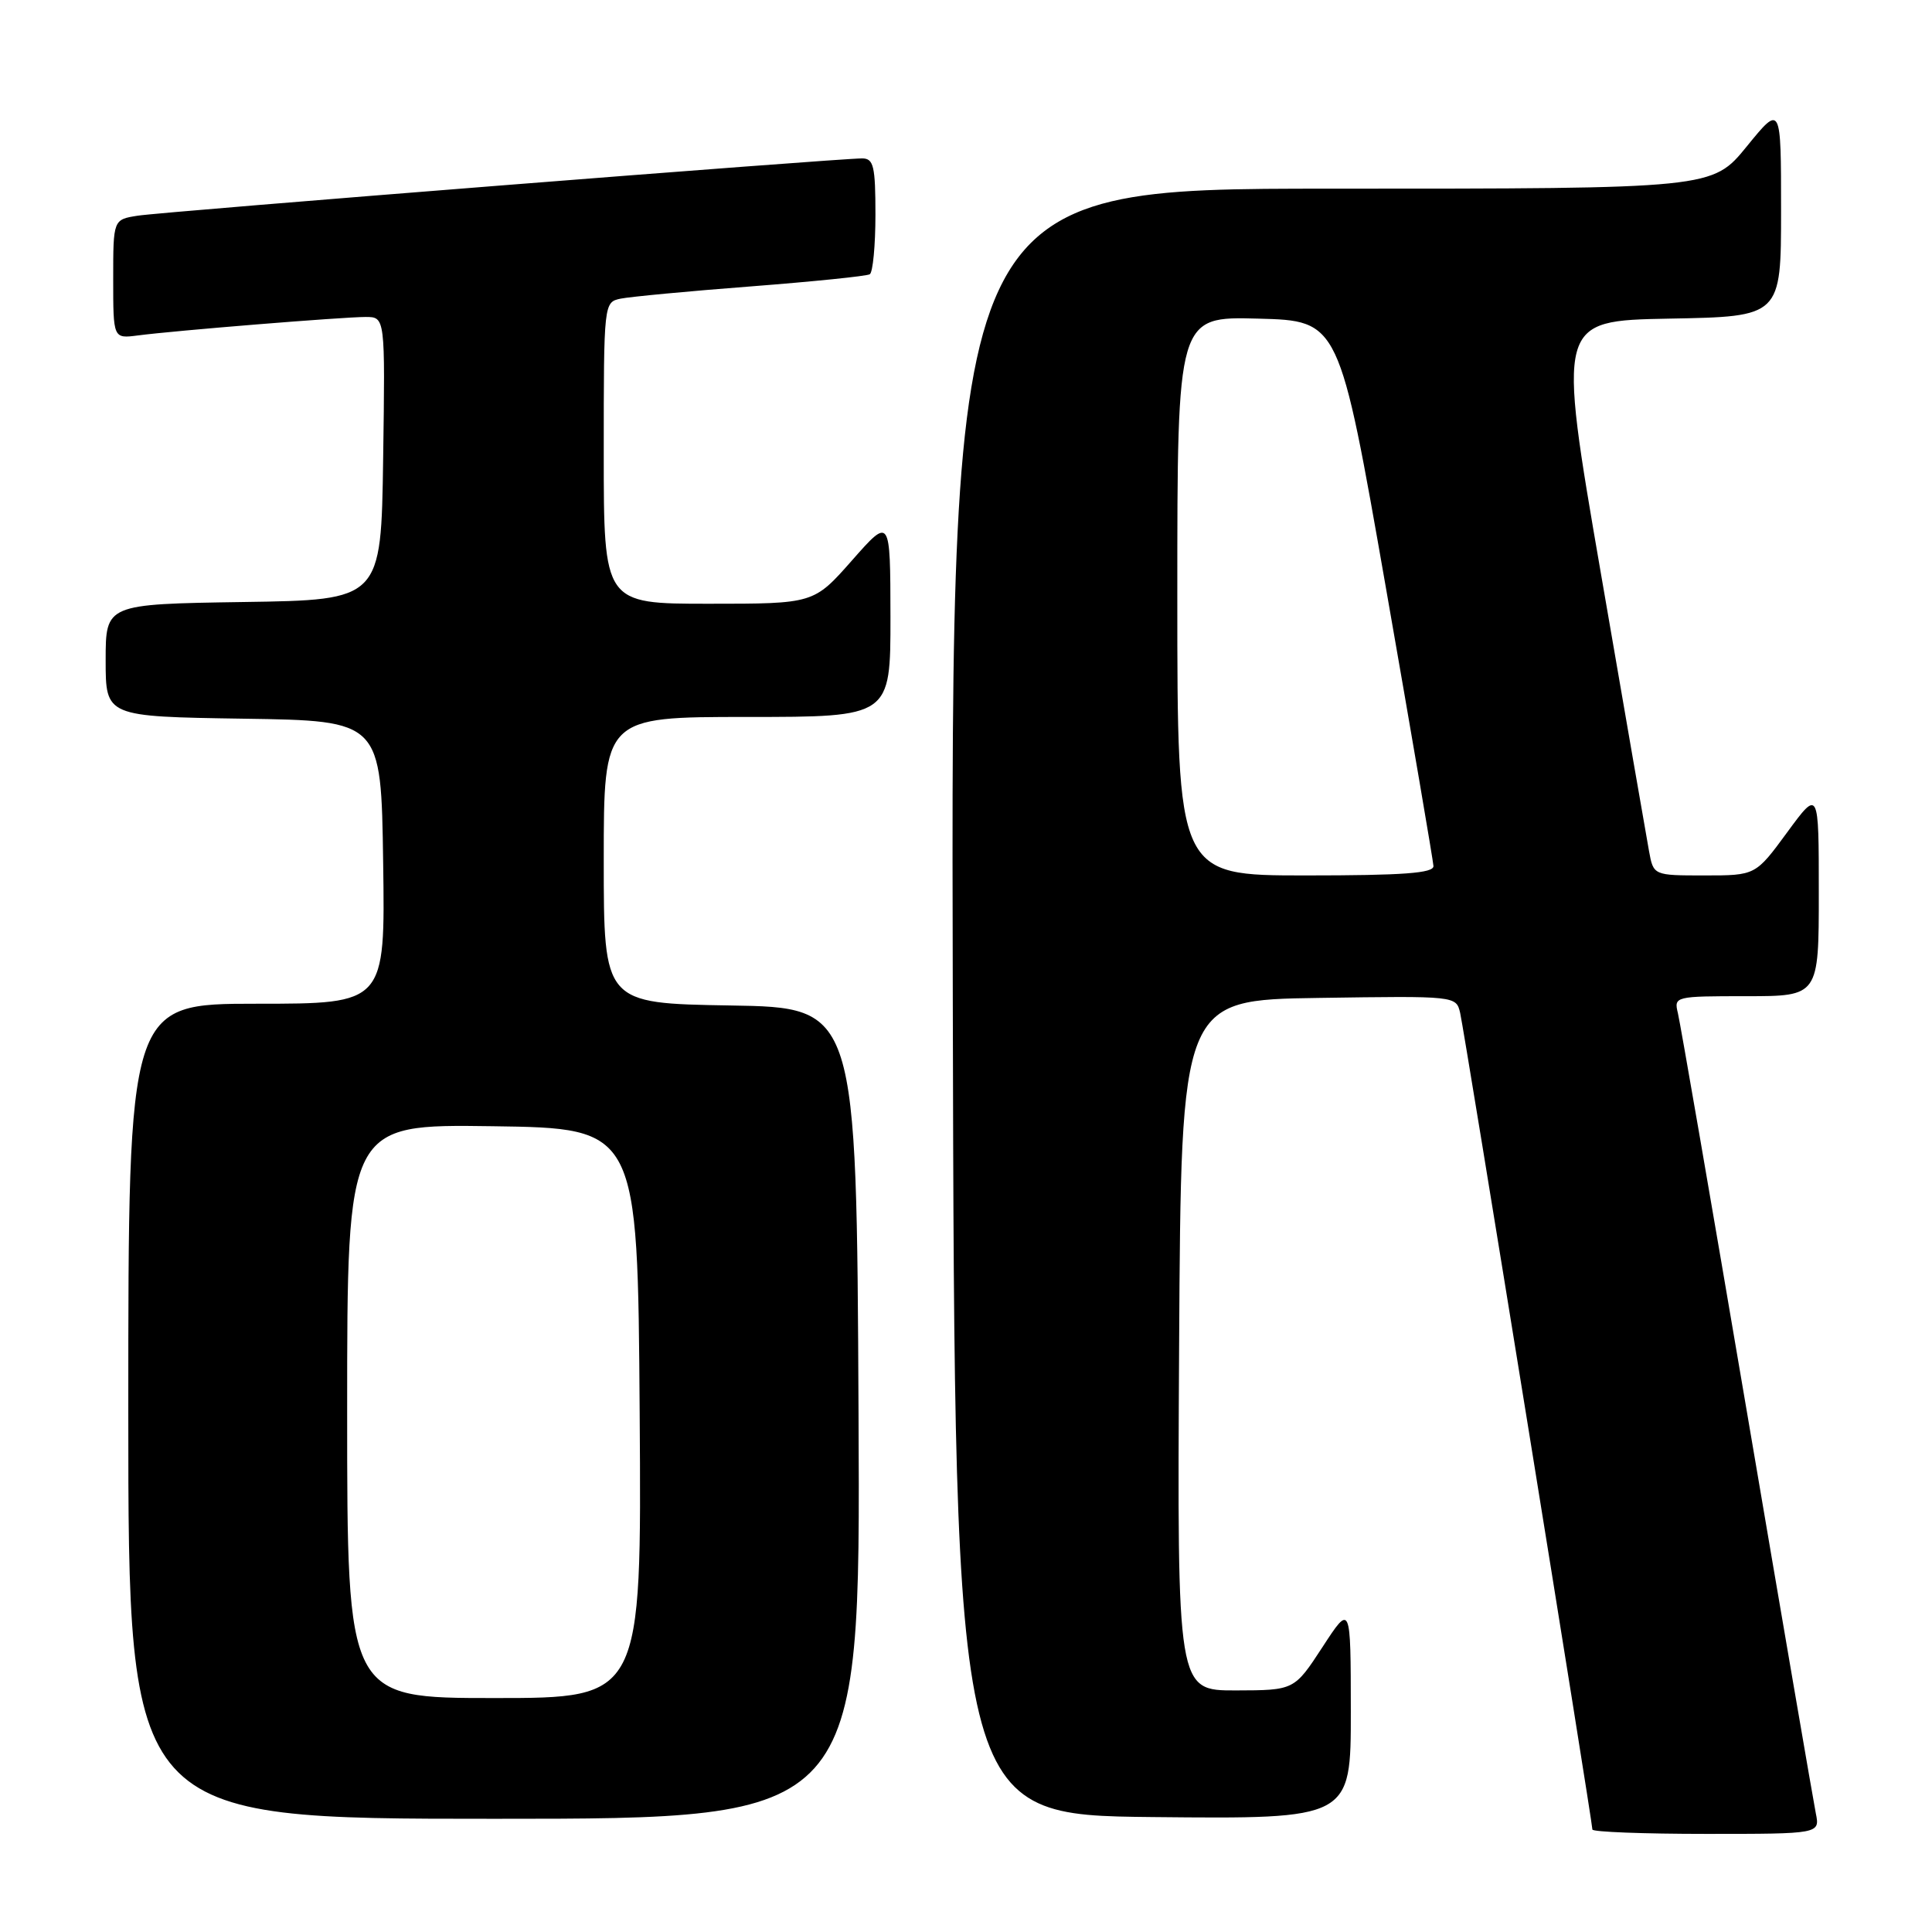 <?xml version="1.0" encoding="UTF-8" standalone="no"?>
<!DOCTYPE svg PUBLIC "-//W3C//DTD SVG 1.1//EN" "http://www.w3.org/Graphics/SVG/1.1/DTD/svg11.dtd" >
<svg xmlns="http://www.w3.org/2000/svg" xmlns:xlink="http://www.w3.org/1999/xlink" version="1.1" viewBox="0 0 256 256">
 <g >
 <path fill="currentColor"
d=" M 240.60 240.25 C 240.30 238.74 236.18 214.78 231.46 187.00 C 226.74 159.22 222.63 135.49 222.33 134.25 C 221.79 132.03 221.93 132.00 231.39 132.00 C 241.00 132.00 241.00 132.00 241.00 118.29 C 241.00 104.58 241.00 104.58 236.81 110.29 C 232.62 116.00 232.62 116.00 225.85 116.00 C 219.09 116.00 219.09 116.00 218.50 112.75 C 218.17 110.96 215.31 94.43 212.13 76.00 C 206.35 42.50 206.35 42.50 221.17 42.22 C 236.00 41.95 236.00 41.95 236.00 27.88 C 236.00 13.82 236.00 13.82 231.45 19.41 C 226.89 25.00 226.89 25.00 176.44 25.00 C 125.99 25.00 125.99 25.00 126.25 132.75 C 126.50 240.50 126.50 240.50 152.75 240.77 C 179.00 241.03 179.00 241.03 178.99 226.77 C 178.98 212.50 178.98 212.50 175.24 218.24 C 171.50 223.97 171.50 223.97 163.74 223.99 C 155.98 224.00 155.98 224.00 156.24 178.25 C 156.50 132.50 156.50 132.50 174.73 132.23 C 192.95 131.96 192.95 131.96 193.48 134.23 C 194.03 136.59 211.00 241.40 211.00 242.42 C 211.00 242.74 217.79 243.00 226.08 243.00 C 241.16 243.00 241.16 243.00 240.60 240.25 Z  M 113.76 187.25 C 113.50 133.50 113.50 133.50 96.75 133.23 C 80.00 132.95 80.00 132.95 80.00 113.98 C 80.00 95.00 80.00 95.00 99.00 95.00 C 118.00 95.00 118.00 95.00 117.99 81.75 C 117.97 68.50 117.97 68.50 112.90 74.25 C 107.83 80.00 107.83 80.00 93.92 80.00 C 80.00 80.00 80.00 80.00 80.00 60.02 C 80.00 40.10 80.01 40.04 82.25 39.57 C 83.49 39.32 91.25 38.58 99.50 37.95 C 107.75 37.31 114.84 36.59 115.25 36.34 C 115.66 36.09 116.00 32.53 116.00 28.44 C 116.00 22.02 115.76 21.00 114.25 20.99 C 111.08 20.98 21.57 28.05 18.25 28.58 C 15.00 29.09 15.00 29.09 15.00 36.98 C 15.00 44.87 15.00 44.87 18.25 44.45 C 23.10 43.81 45.45 42.00 48.44 42.00 C 51.04 42.00 51.04 42.00 50.77 60.75 C 50.50 79.50 50.50 79.50 32.25 79.77 C 14.00 80.05 14.00 80.05 14.00 87.50 C 14.00 94.95 14.00 94.95 32.25 95.23 C 50.50 95.50 50.50 95.50 50.77 114.25 C 51.04 133.00 51.04 133.00 34.02 133.00 C 17.00 133.00 17.00 133.00 17.00 187.00 C 17.00 241.00 17.00 241.00 65.51 241.00 C 114.02 241.00 114.02 241.00 113.76 187.25 Z  M 156.00 78.97 C 156.00 41.93 156.00 41.93 166.72 42.22 C 177.45 42.50 177.45 42.50 183.66 78.00 C 187.08 97.53 189.90 114.06 189.94 114.75 C 189.99 115.70 185.97 116.00 173.00 116.00 C 156.00 116.00 156.00 116.00 156.00 78.97 Z  M 46.00 186.98 C 46.00 148.96 46.00 148.96 65.25 149.23 C 84.50 149.50 84.50 149.50 84.76 187.25 C 85.02 225.00 85.02 225.00 65.51 225.00 C 46.00 225.00 46.00 225.00 46.00 186.98 Z "/>
</g>
</svg>